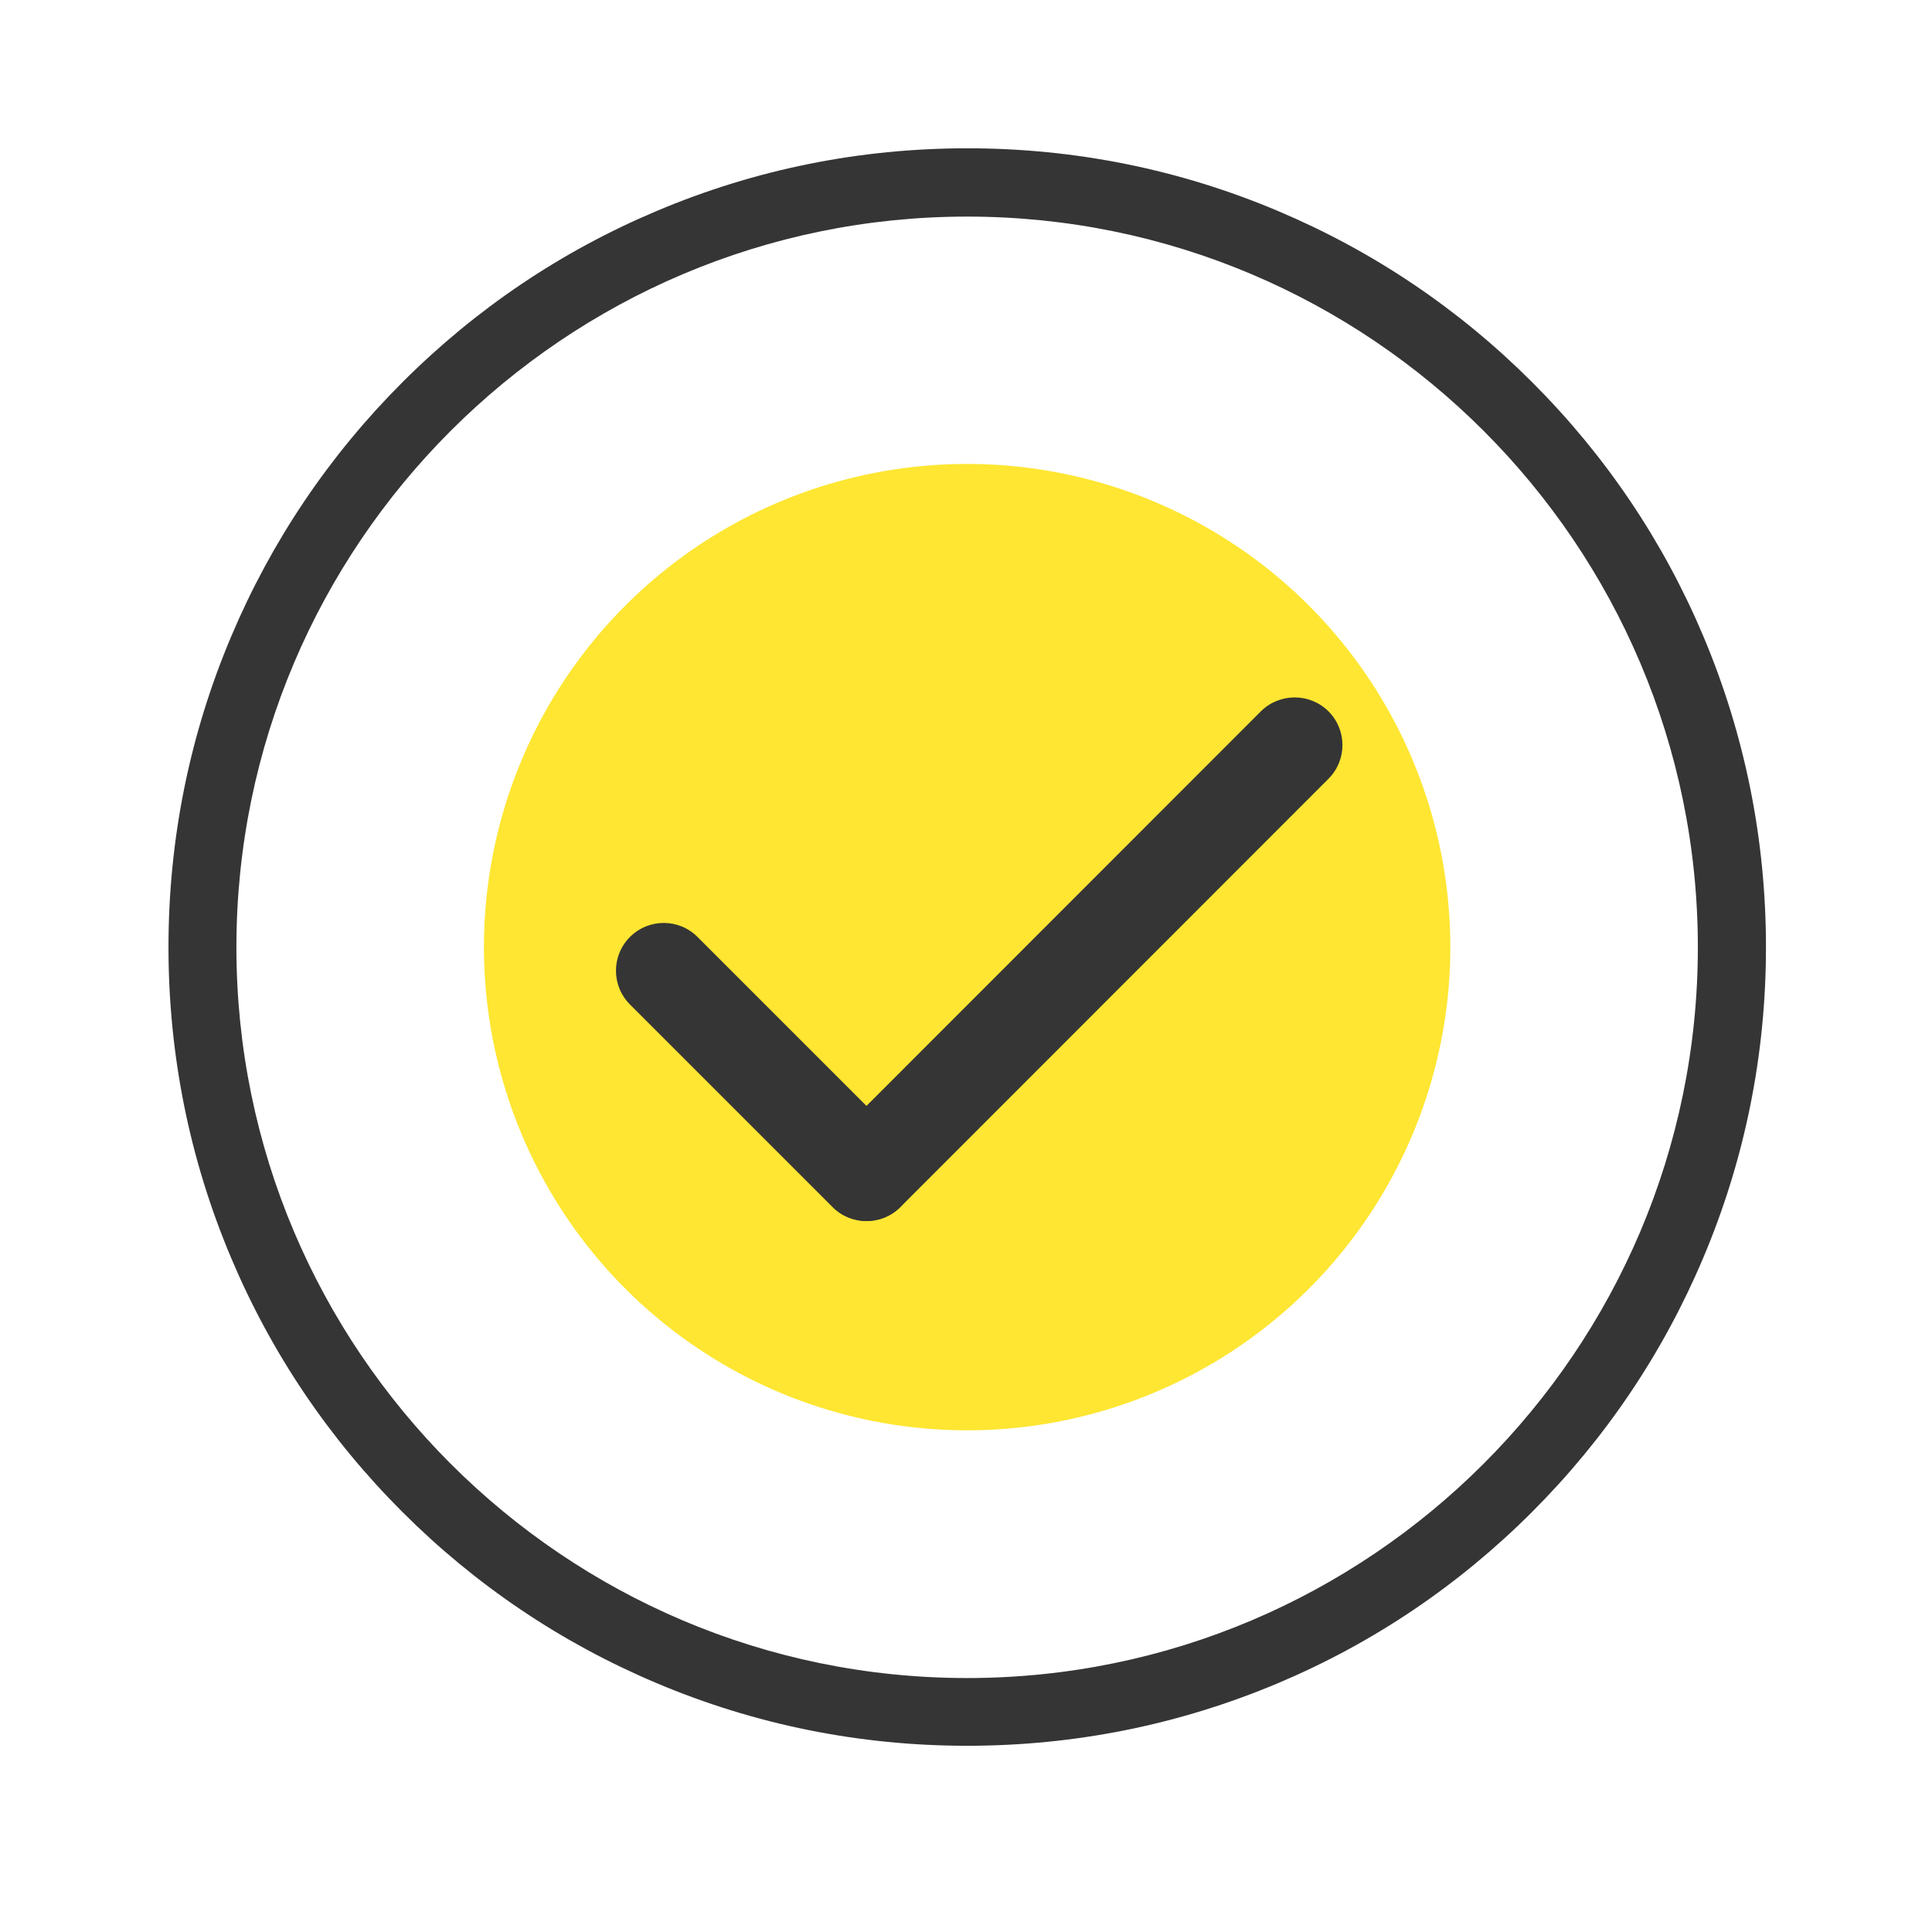 <?xml version="1.0" standalone="no"?><!DOCTYPE svg PUBLIC "-//W3C//DTD SVG 1.1//EN" "http://www.w3.org/Graphics/SVG/1.1/DTD/svg11.dtd"><svg t="1711763667097" class="icon" viewBox="0 0 1024 1024" version="1.1" xmlns="http://www.w3.org/2000/svg" p-id="4506" width="32" height="32" xmlns:xlink="http://www.w3.org/1999/xlink"><path d="M512.6 925.3c-57.1 0-112.6-11.2-164.8-33.3-50.4-21.3-95.7-51.8-134.6-90.7-38.9-38.9-69.4-84.1-90.7-134.6-22-52.1-33.2-107.5-33.2-164.7 0-57.1 11.2-112.6 33.3-164.8 21.3-50.4 51.8-95.7 90.7-134.6 38.9-38.9 84.1-69.4 134.6-90.7 52.2-22.1 107.6-33.3 164.8-33.3 57.1 0 112.6 11.2 164.8 33.3 50.4 21.3 95.7 51.8 134.6 90.7 38.9 38.9 69.4 84.1 90.7 134.6 22 52.2 33.2 107.7 33.2 164.8 0 57.1-11.2 112.6-33.3 164.8-21.3 50.4-51.8 95.7-90.7 134.6-38.9 38.9-84.1 69.4-134.6 90.7-52.2 22-107.6 33.2-164.8 33.2z m0-810.5c-213.5 0-387.3 173.7-387.3 387.3 0 213.5 173.7 387.3 387.3 387.3 213.5 0 387.3-173.7 387.3-387.3 0-213.6-173.7-387.3-387.3-387.3z" fill="#353535" p-id="4507"></path><path d="M512.6 502m-256.1 0a256.1 256.1 0 1 0 512.2 0 256.1 256.1 0 1 0-512.2 0Z" fill="#FEE632" p-id="4508"></path><path d="M477.1 639.8c-9.9 9.9-25.9 9.9-35.8 0L333.9 532.4c-9.9-9.9-9.9-25.9 0-35.8 9.9-9.9 25.9-9.9 35.8 0L477.1 604c9.9 9.9 9.9 26 0 35.8z" fill="#353535" p-id="4509"></path><path d="M704.1 377c9.9 9.9 9.9 25.9 0 35.8L477.3 639.7c-9.9 9.9-25.9 9.9-35.8 0-9.9-9.9-9.9-25.9 0-35.8L668.3 377c9.9-9.8 25.9-9.8 35.8 0z" fill="#353535" p-id="4510"></path></svg>